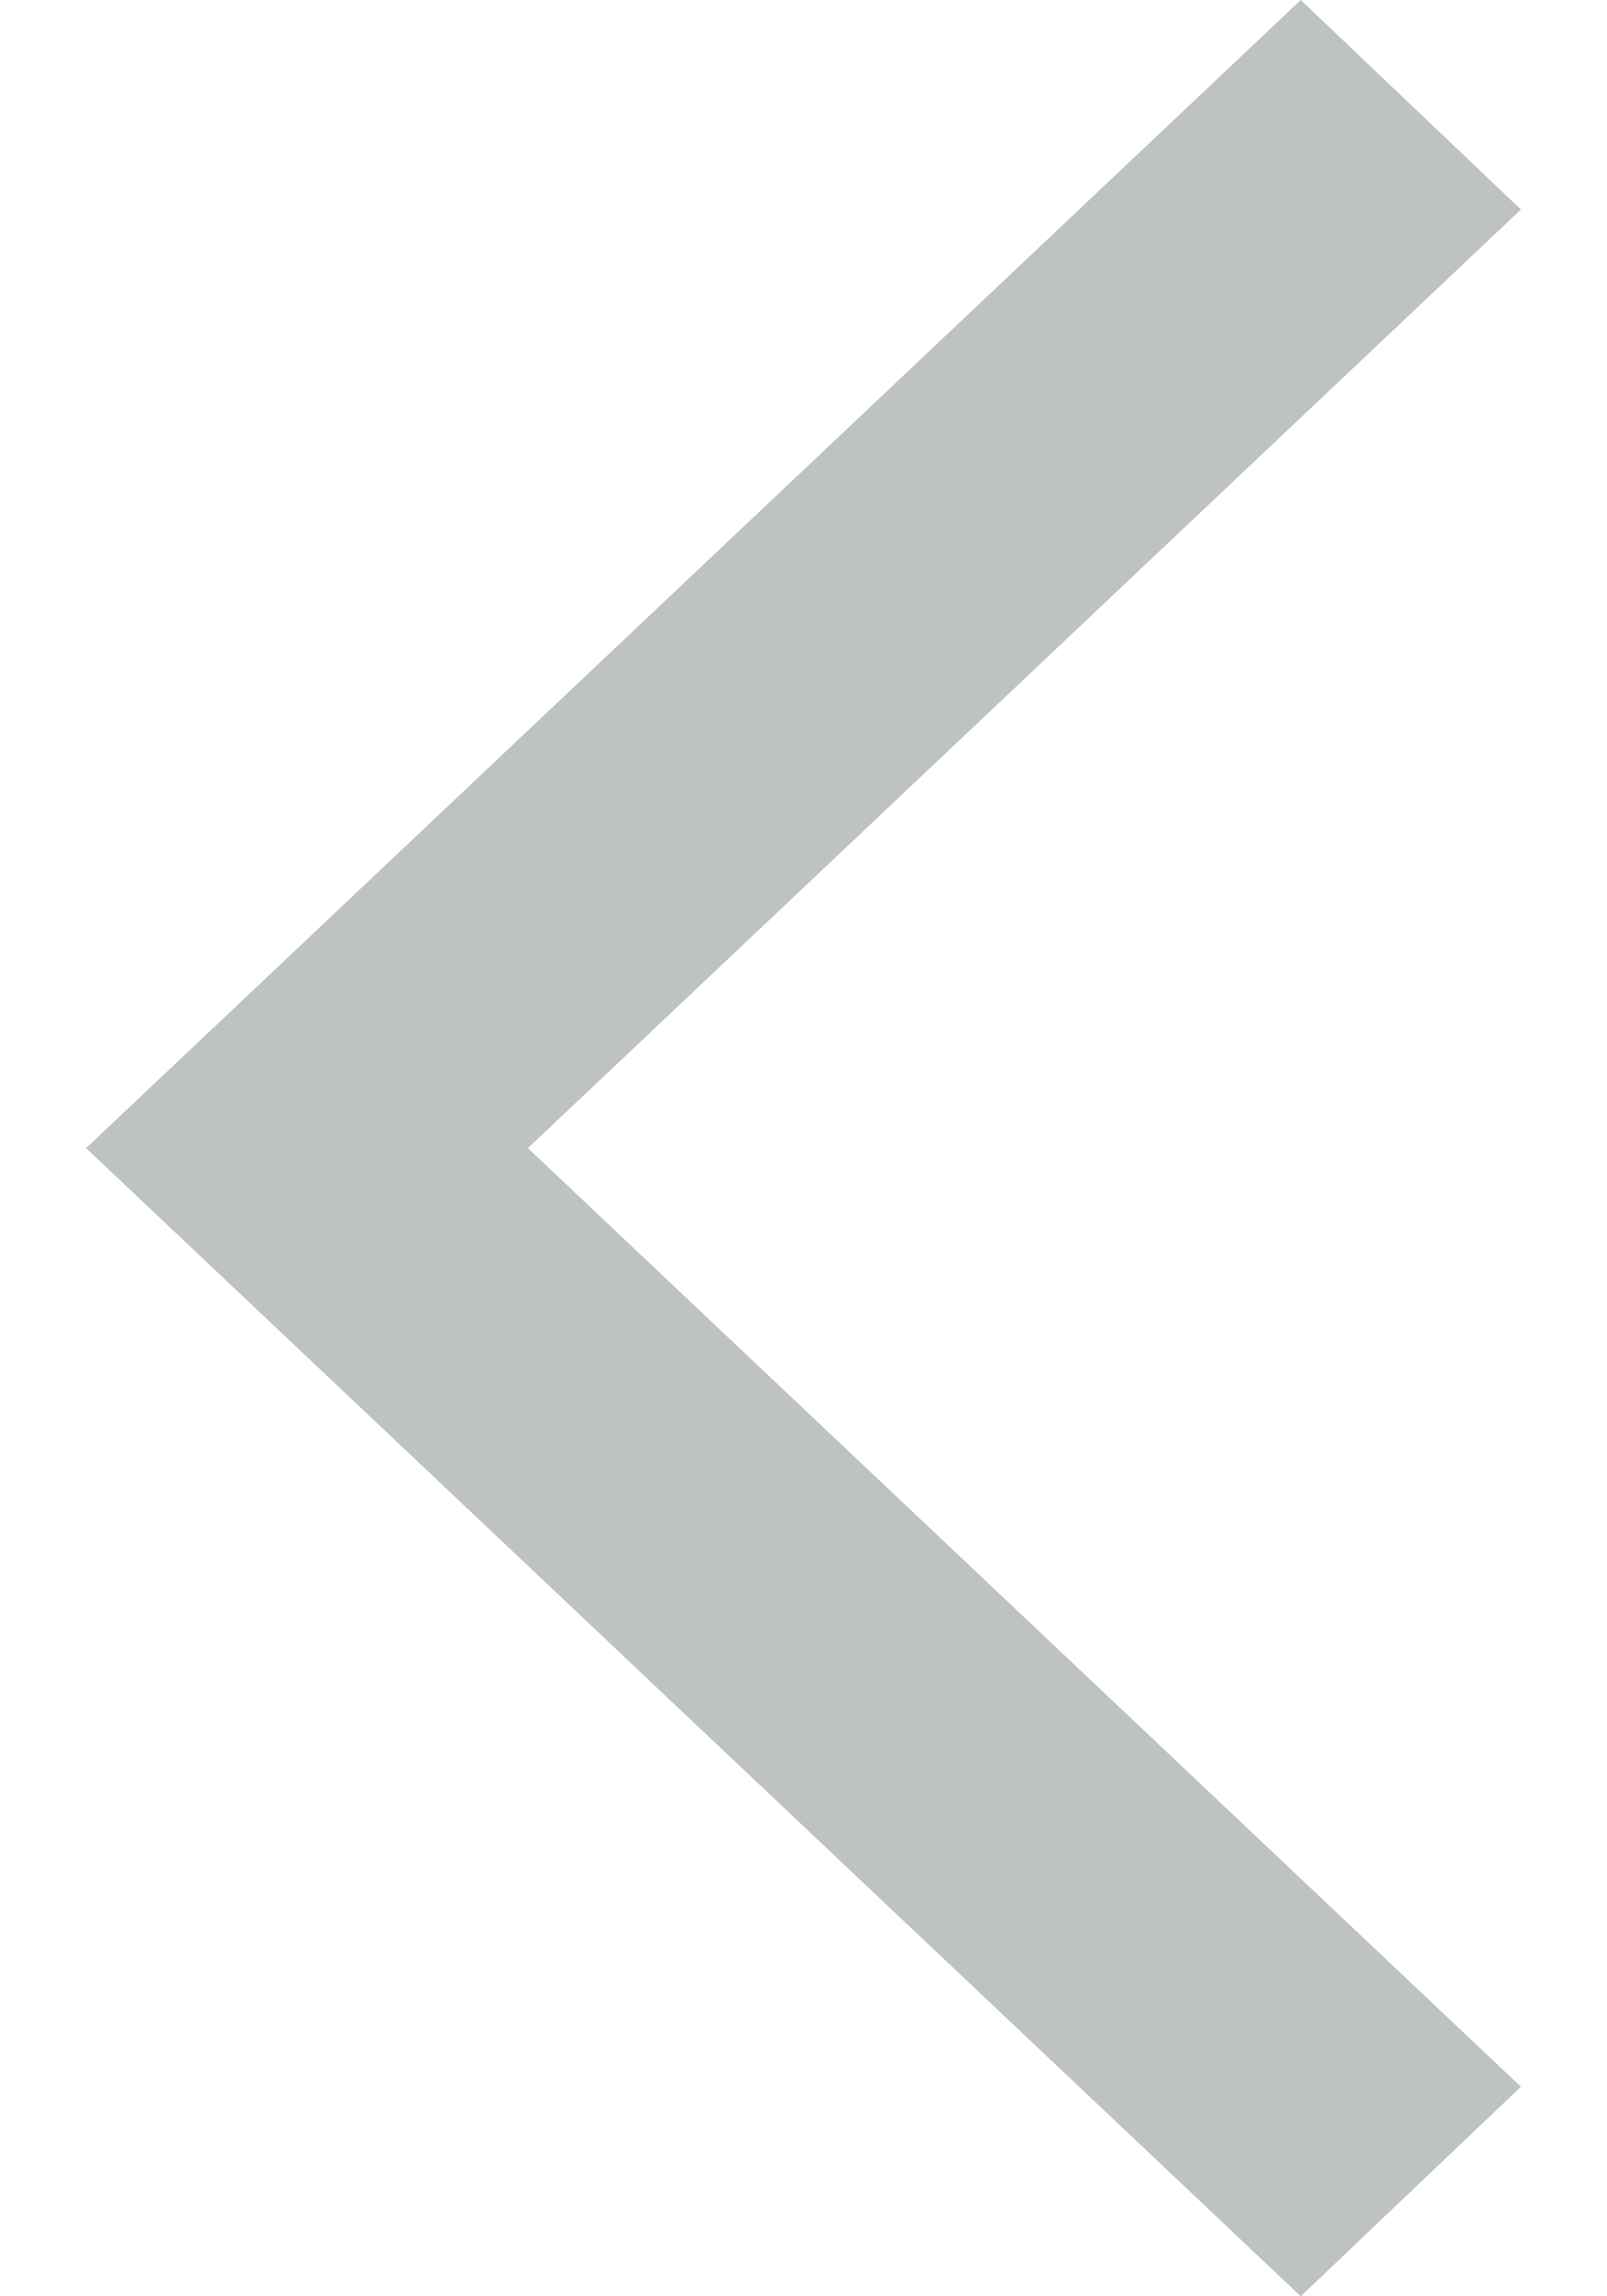 <svg width="14" height="20" viewBox="0 0 14 20" fill="none" xmlns="http://www.w3.org/2000/svg">
<path d="M11.332 20L13.25 18.175L4.599 10L13.25 1.825L11.332 -2.69677e-07L0.75 10L11.332 20Z" fill="#BEC2C3"/>
</svg>
